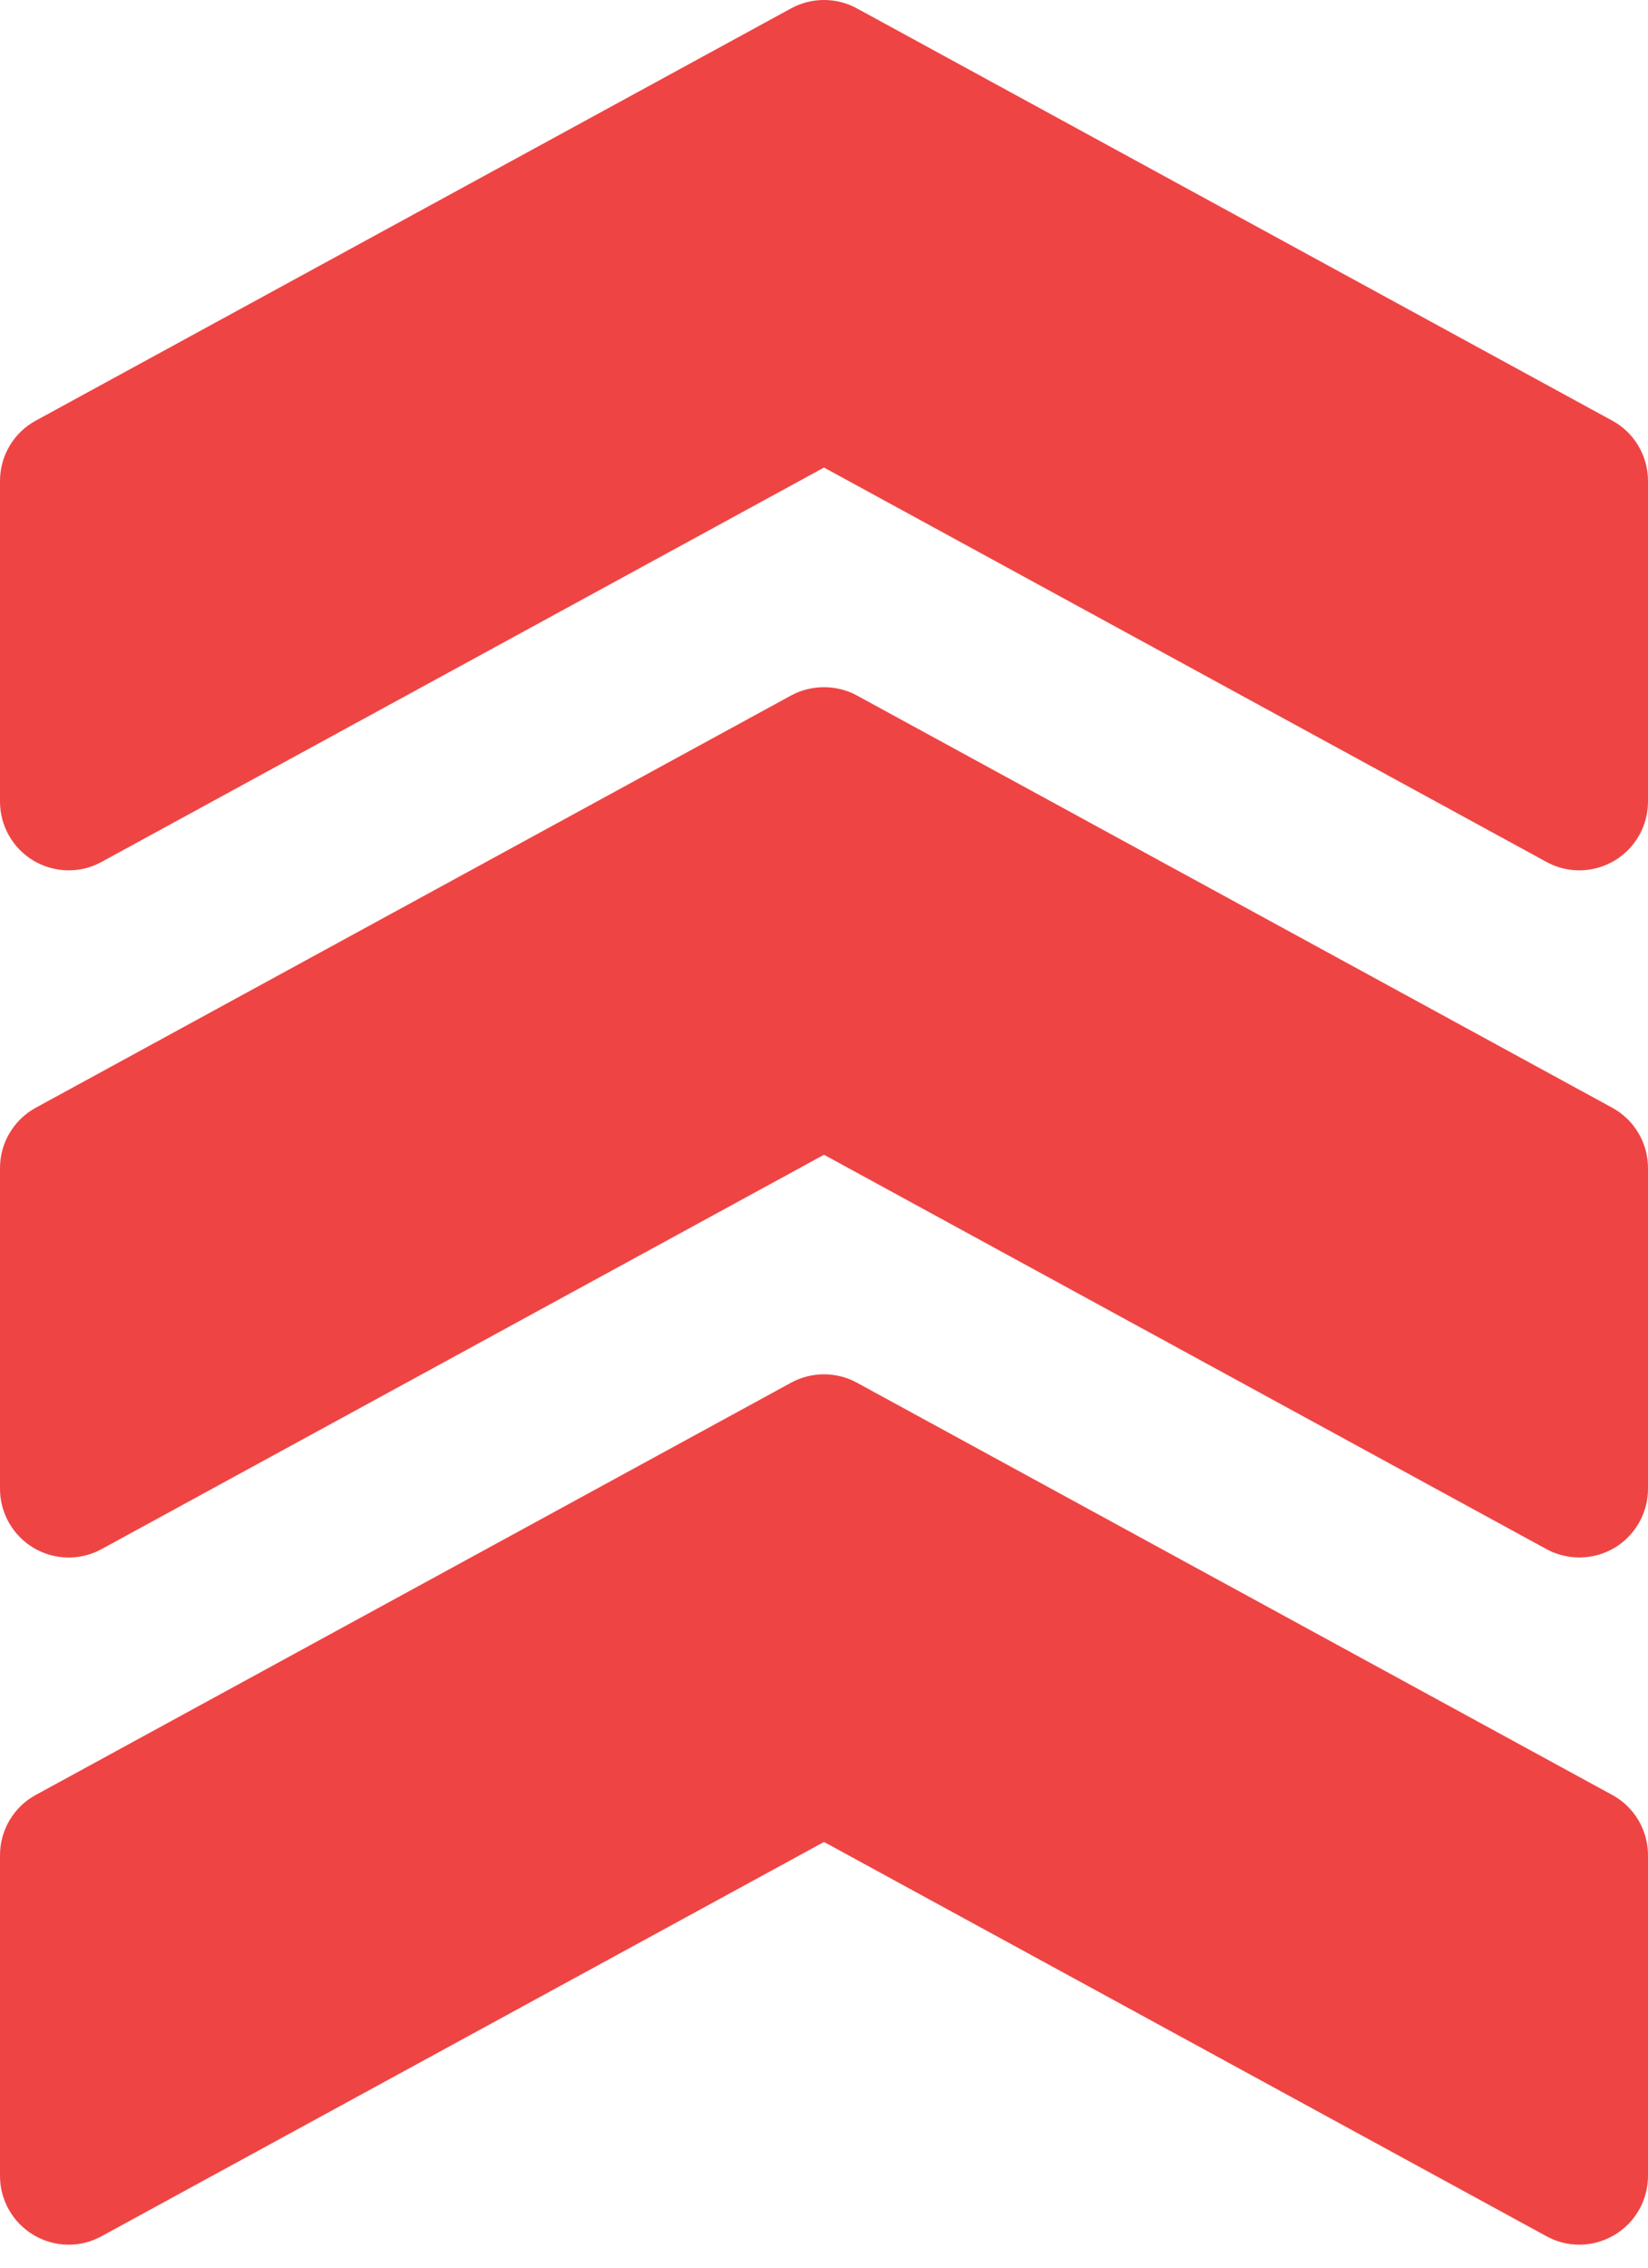 <svg width="16" height="22" viewBox="0 0 16 22" fill="none" xmlns="http://www.w3.org/2000/svg">
<path d="M8 13.333C7.89 13.333 7.78 13.36 7.681 13.414L0.347 17.414C0.133 17.53 0 17.755 0 17.999V21.11C0 21.345 0.124 21.563 0.326 21.683C0.529 21.804 0.78 21.809 0.986 21.695L8 17.87L15.014 21.695C15.114 21.75 15.224 21.777 15.333 21.777C15.451 21.777 15.569 21.745 15.674 21.683C15.876 21.563 16 21.345 16 21.11V17.999C16 17.755 15.867 17.53 15.653 17.414L8.319 13.414C8.22 13.36 8.11 13.333 8 13.333Z" fill="#EF4444"/>
<path d="M8 0C7.89 0 7.78 0.027 7.681 0.081L0.347 4.081C0.133 4.197 0 4.422 0 4.666V7.777C0 8.012 0.124 8.23 0.326 8.35C0.529 8.47 0.78 8.476 0.986 8.362L8 4.536L15.014 8.362C15.114 8.417 15.224 8.444 15.333 8.444C15.451 8.444 15.569 8.412 15.674 8.35C15.876 8.23 16 8.012 16 7.777V4.666C16 4.422 15.867 4.197 15.653 4.081L8.319 0.081C8.22 0.027 8.11 0 8 0ZM8 6.667C7.89 6.667 7.78 6.693 7.681 6.747L0.347 10.747C0.133 10.864 0 11.088 0 11.332V14.444C0 14.679 0.124 14.896 0.326 15.017C0.529 15.137 0.78 15.142 0.986 15.029L8 11.203L15.014 15.029C15.114 15.083 15.224 15.11 15.333 15.11C15.451 15.11 15.569 15.079 15.674 15.017C15.876 14.896 16 14.679 16 14.444V11.332C16 11.088 15.867 10.864 15.653 10.747L8.319 6.747C8.22 6.693 8.11 6.667 8 6.667Z" fill="#EF4444"/>
</svg>
